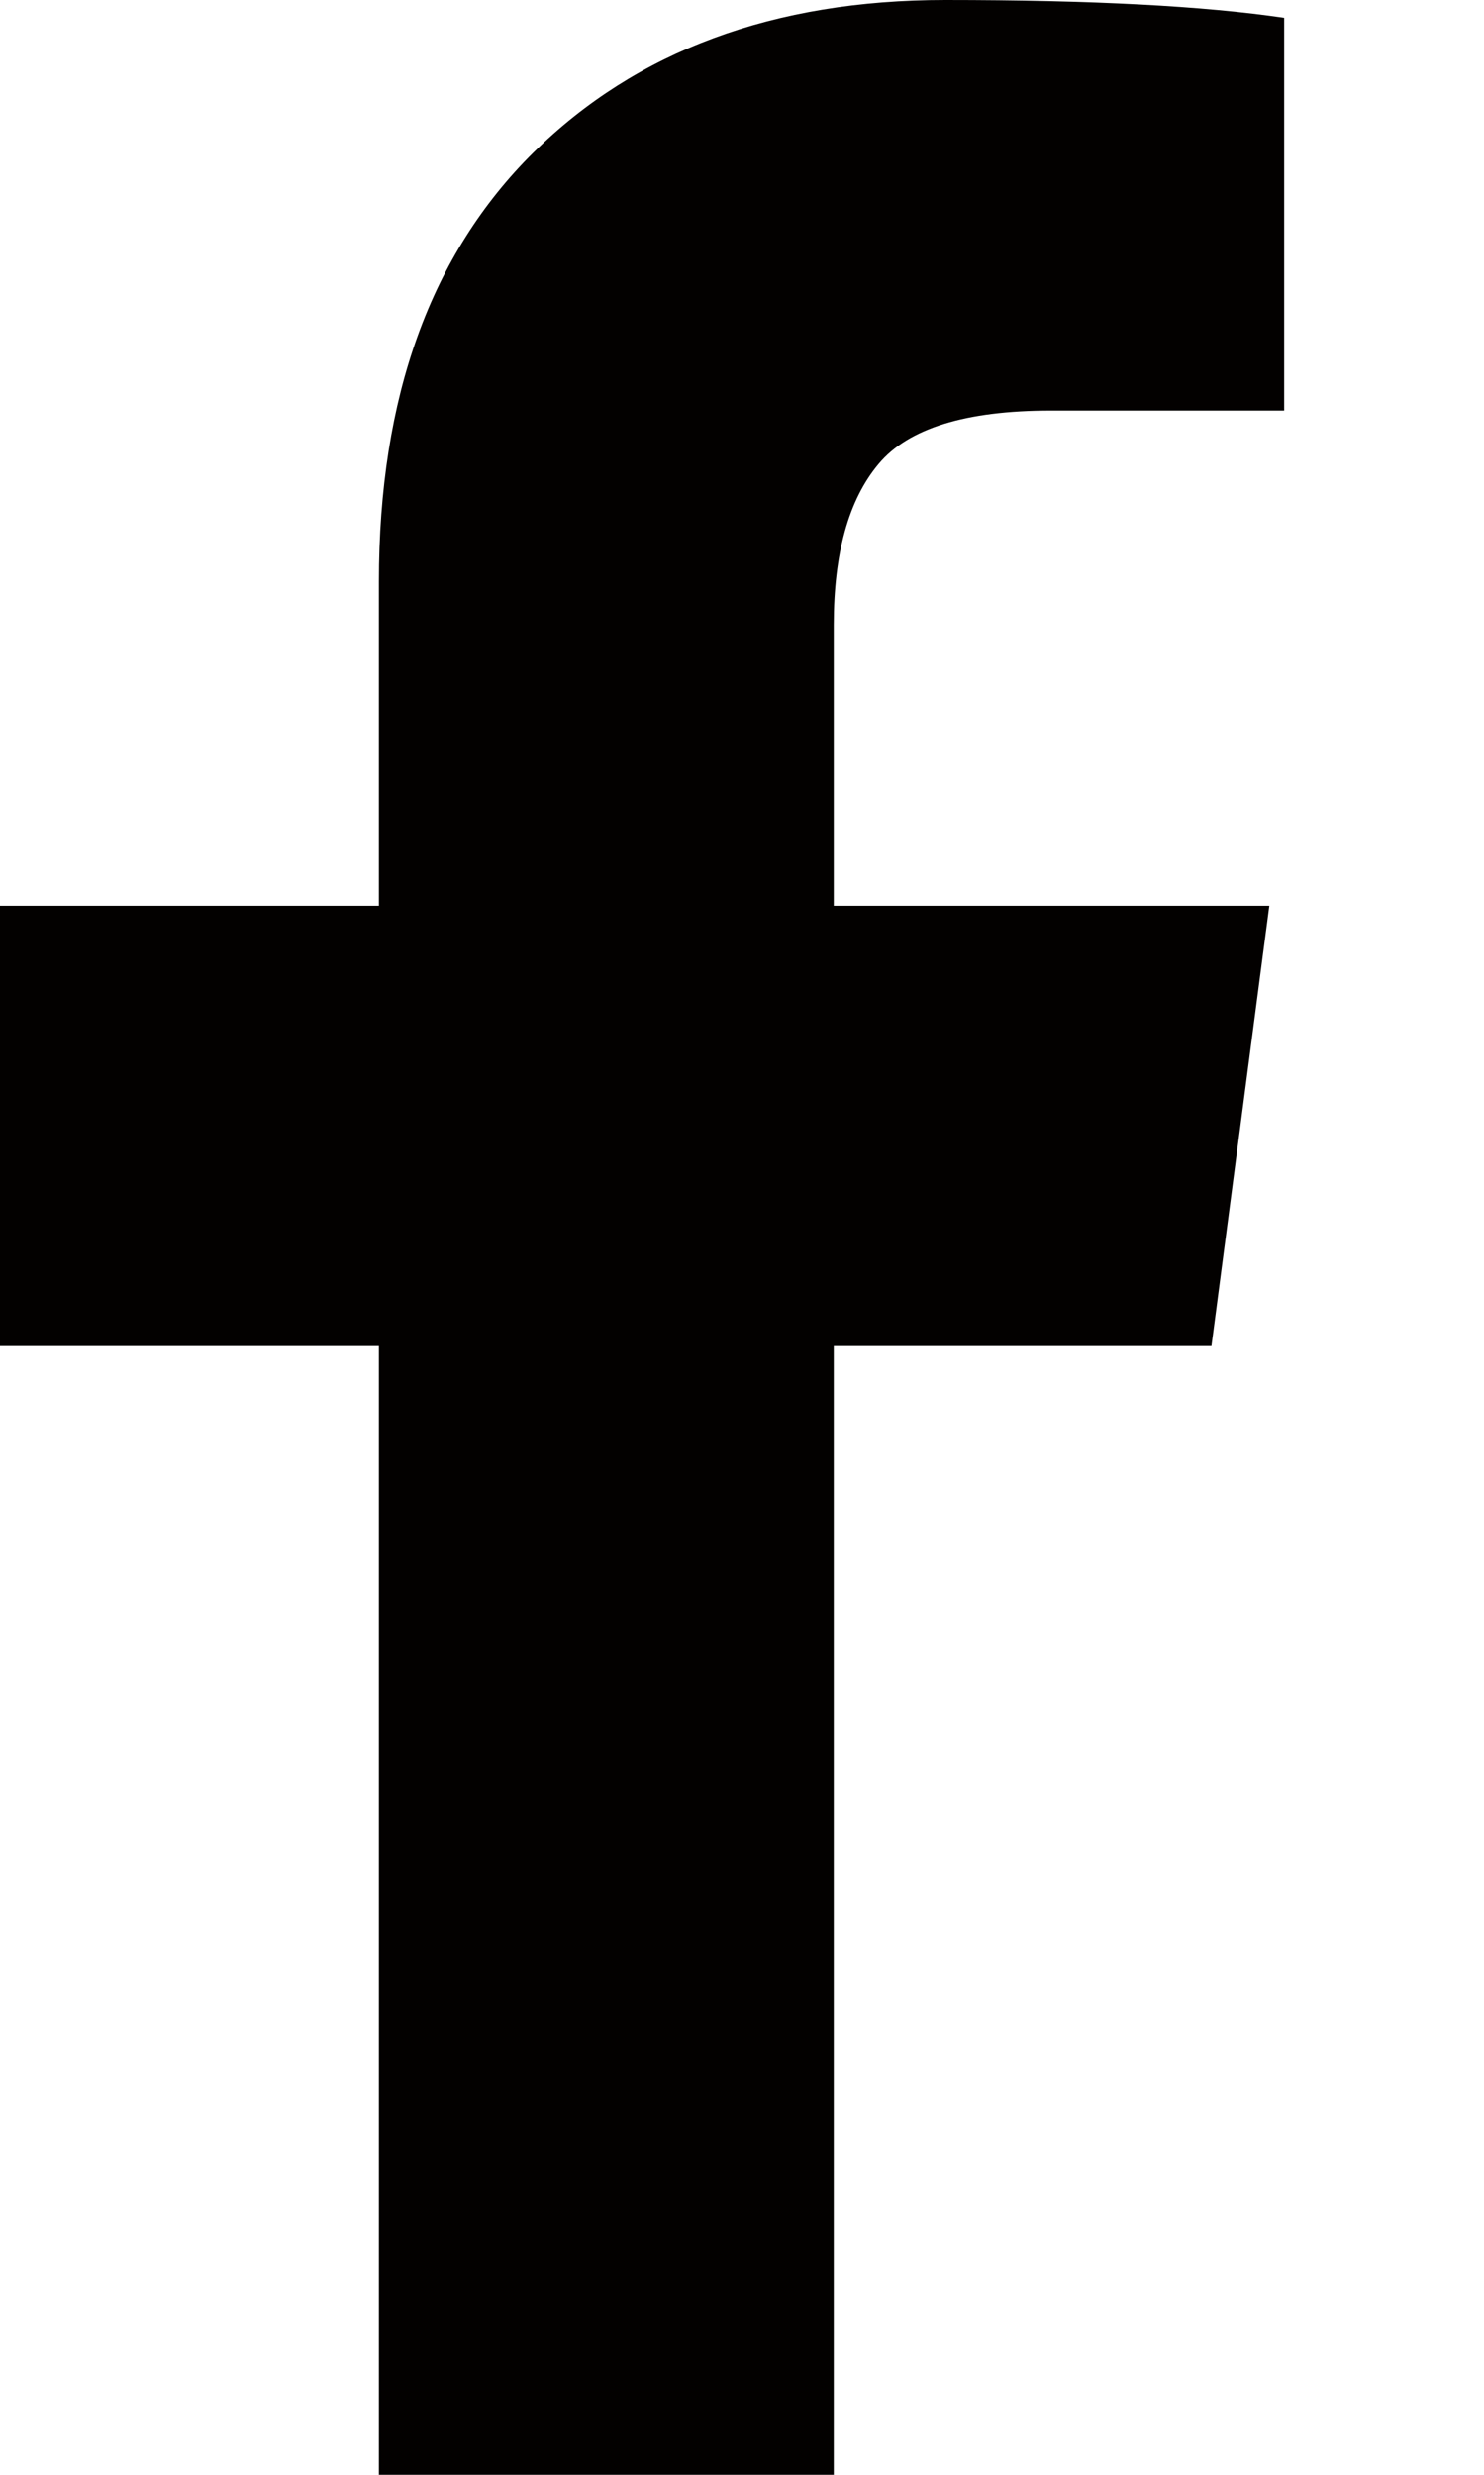<?xml version="1.0" encoding="UTF-8"?>
<svg width="6px" height="10px" viewBox="0 0 6 10" version="1.1" xmlns="http://www.w3.org/2000/svg" xmlns:xlink="http://www.w3.org/1999/xlink">
    <!-- Generator: Sketch 43.1 (39012) - http://www.bohemiancoding.com/sketch -->
    <title>facebook</title>
    <desc>Created with Sketch.</desc>
    <defs></defs>
    <g id="Symbols" stroke="none" stroke-width="1" fill="none" fill-rule="evenodd">
        <g id="meta-bar" transform="translate(-122, -15)" fill-rule="nonzero" fill="#030100">
            <g id="meta-top-bar">
                <g id="facebook" transform="translate(122, 15)">
                    <path d="M5.192,0.072 L5.192,1.659 L4.249,1.659 C3.904,1.659 3.672,1.731 3.552,1.875 C3.431,2.019 3.371,2.236 3.371,2.524 L3.371,3.66 L5.132,3.66 L4.898,5.439 L3.371,5.439 L3.371,10 L1.532,10 L1.532,5.439 L0,5.439 L0,3.66 L1.532,3.66 L1.532,2.35 C1.532,1.605 1.741,1.027 2.157,0.616 C2.574,0.205 3.129,0 3.822,0 C4.411,0 4.868,0.024 5.192,0.072 Z" id="Shape"></path>
                </g>
            </g>
        </g>
    </g>
</svg>